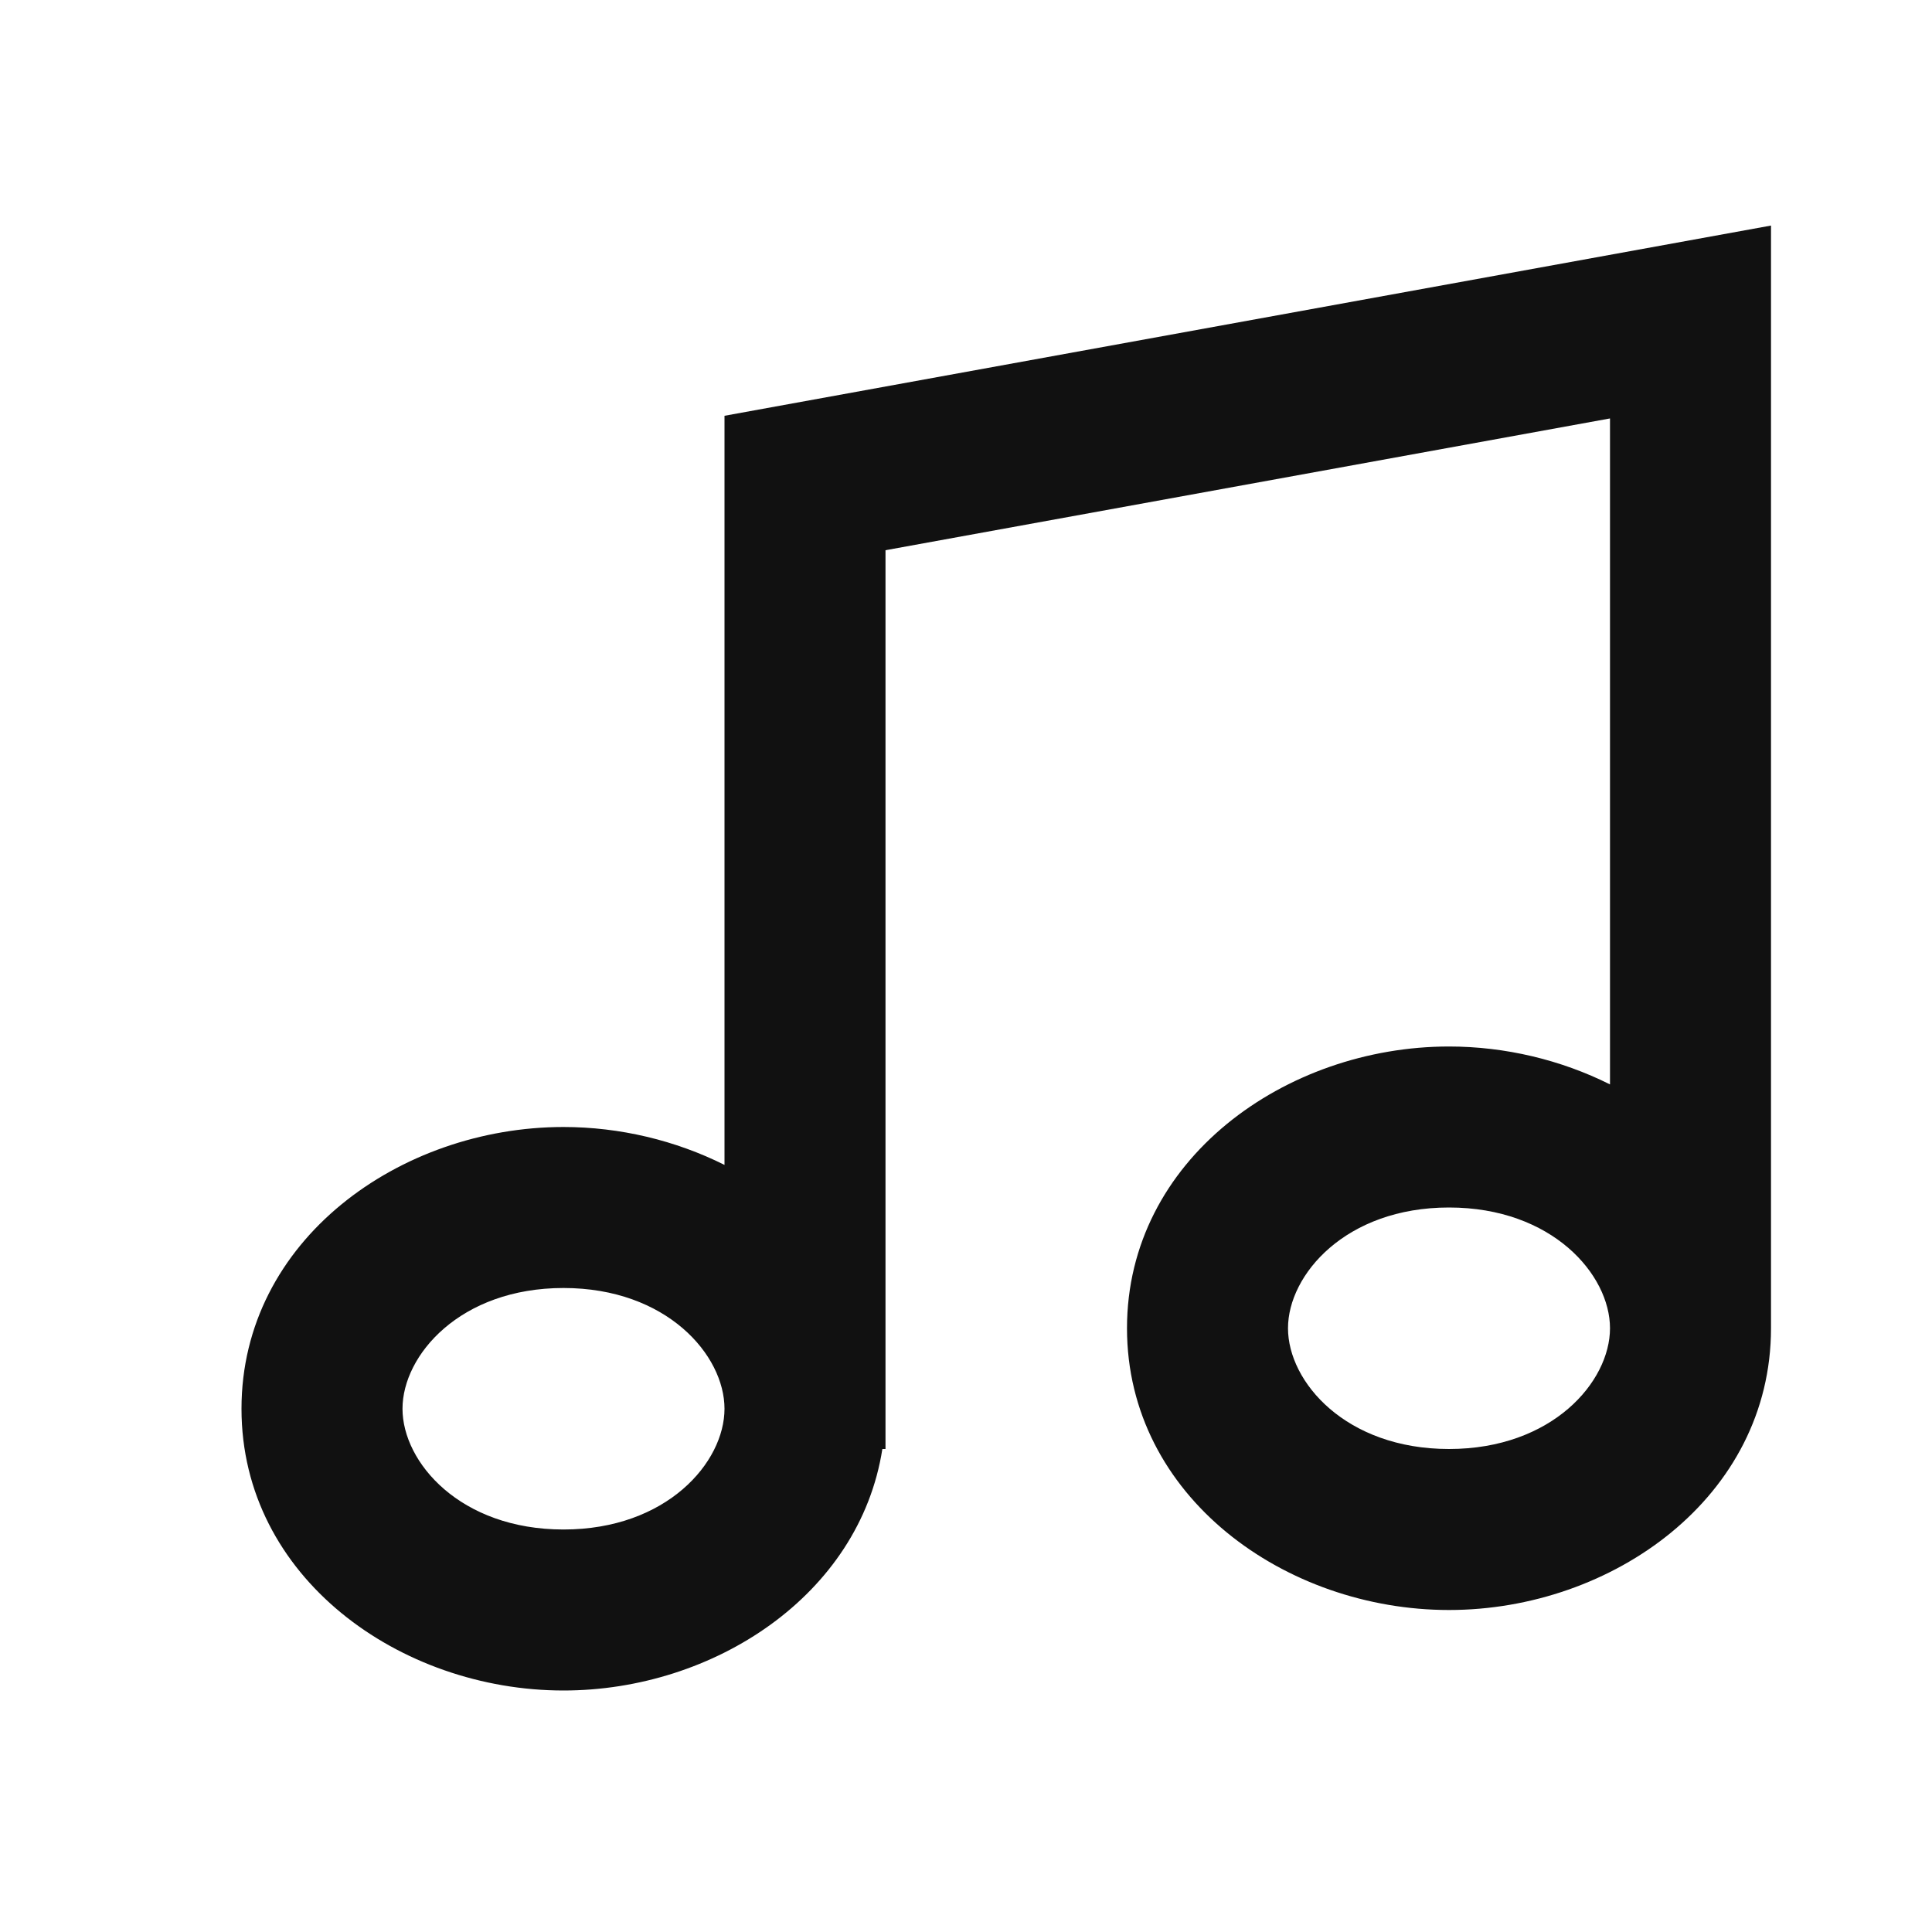 <svg xmlns="http://www.w3.org/2000/svg" width="24" height="24" fill="none"><path fill="#111" d="M22 2.802V16.5c0 2.096-1.97 3.5-4 3.5s-4-1.404-4-3.5 1.97-3.5 4-3.5c.7 0 1.393.167 2 .471V5.198l-9 1.637V18h-.039c-.284 1.816-2.096 3-3.961 3-2.03 0-4-1.404-4-3.5S4.97 14 7 14c.7 0 1.393.167 2 .471V5.165zM9 17.5c0-.666-.717-1.5-2-1.5s-2 .834-2 1.5.717 1.5 2 1.5 2-.834 2-1.5m9-2.5c-1.283 0-2 .835-2 1.5 0 .666.717 1.5 2 1.5s2-.835 2-1.5-.717-1.5-2-1.5"/></svg>